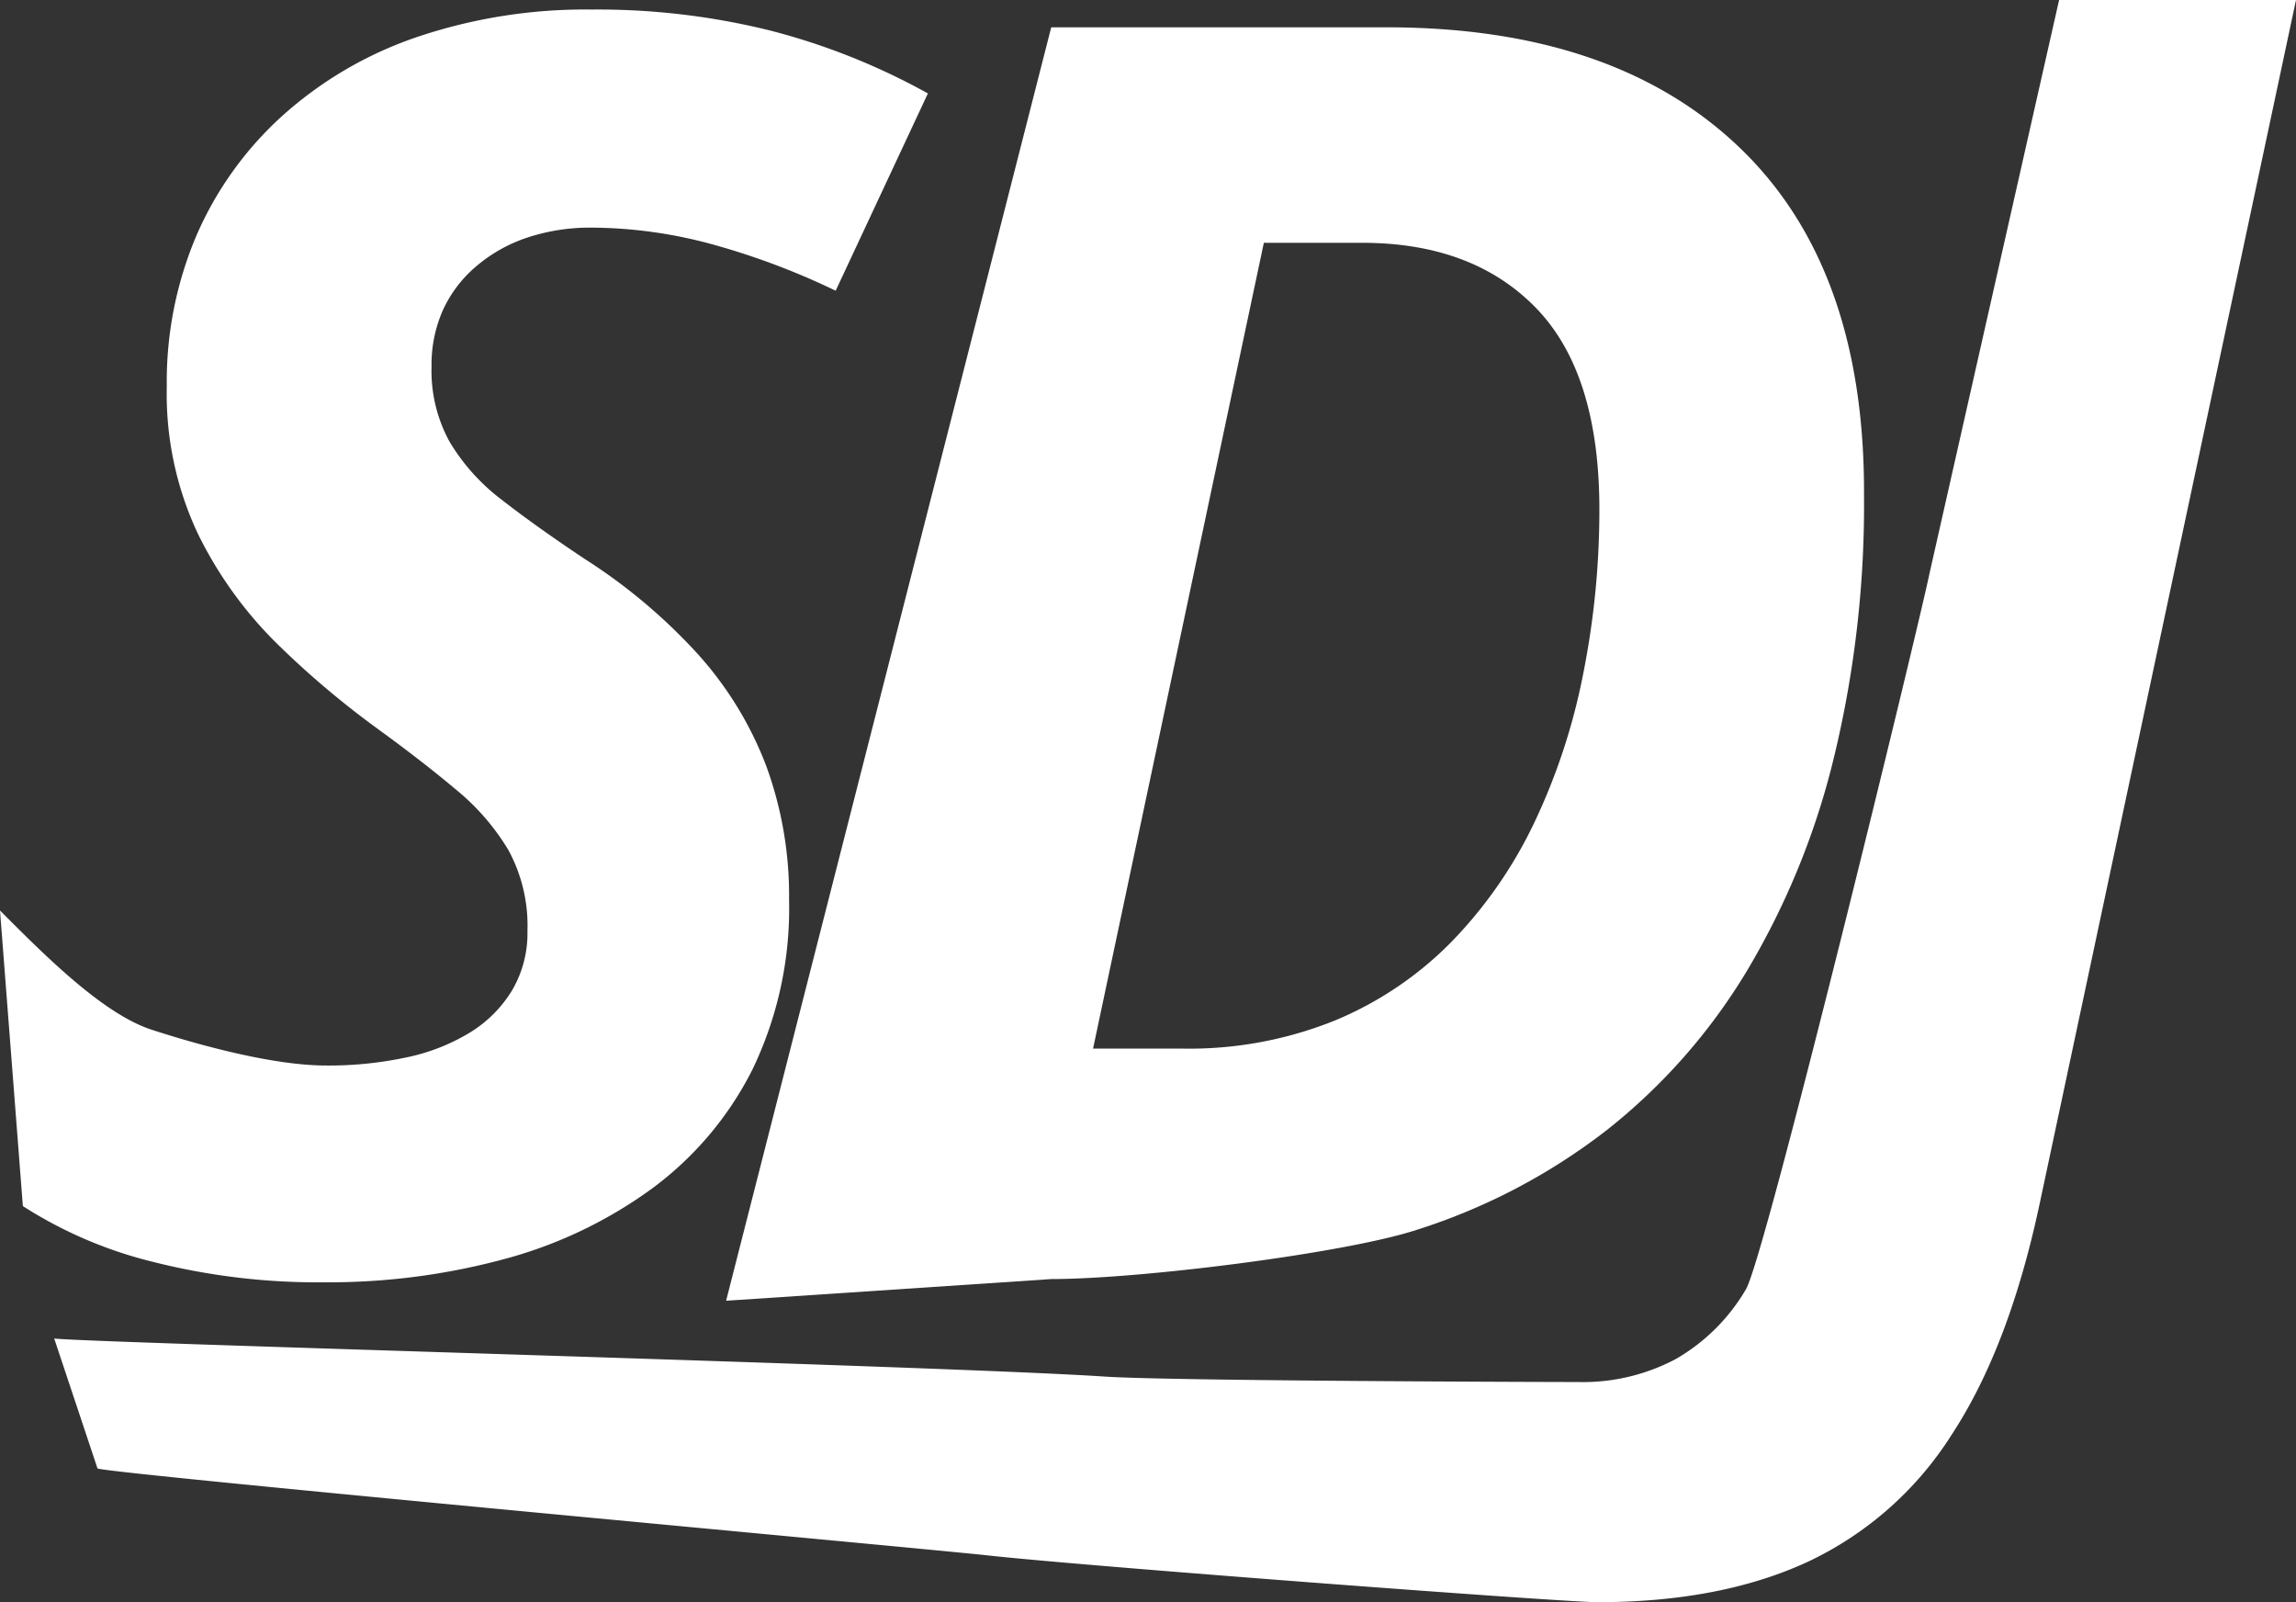 <svg xmlns="http://www.w3.org/2000/svg" viewBox="0 0 211.86 147.81"><rect x="0" y="0" width="211.86" height="147.81" fill="#333333" stroke="none"/><defs><style>.cls-1{fill:#fff;}</style></defs><g id="Camada_2" data-name="Camada 2"><g id="Camada_1-2" data-name="Camada 1"><path class="cls-1" d="M29.92,118.3a61.94,61.94,0,0,1-15.74-1.87,39.75,39.75,0,0,1-12.07-5.16L0,84c4,4,9.44,9.52,14,11s11.28,3.3,16.08,3.3a34.31,34.31,0,0,0,7.38-.74,18.5,18.5,0,0,0,5.9-2.3,11.66,11.66,0,0,0,3.9-3.91,10.38,10.38,0,0,0,1.41-5.47,14.6,14.6,0,0,0-1.76-7.46,21.41,21.41,0,0,0-4.84-5.58Q39,70.26,34.92,67.29a83,83,0,0,1-9.26-7.81,37.22,37.22,0,0,1-7.38-10.2,30.24,30.24,0,0,1-2.89-13.63,34.46,34.46,0,0,1,2.77-14,32.11,32.11,0,0,1,7.93-11A35.76,35.76,0,0,1,38.47,3.42,48.54,48.54,0,0,1,54.61.88,66.14,66.14,0,0,1,71,2.8,61.49,61.49,0,0,1,85.62,8.62l-8.51,18.2A67.17,67.17,0,0,0,65.5,22.48,42.9,42.9,0,0,0,54.61,21a18.48,18.48,0,0,0-5.9.9A14.12,14.12,0,0,0,44,24.52a11.66,11.66,0,0,0-3.09,4,12.38,12.38,0,0,0-1.09,5.31,13.58,13.58,0,0,0,1.68,6.95,18.85,18.85,0,0,0,4.84,5.36q3.16,2.46,7.62,5.43a51.75,51.75,0,0,1,10.51,8.86,32.83,32.83,0,0,1,6.25,10.28A34.77,34.77,0,0,1,72.81,83a34.23,34.23,0,0,1-3.36,15.63,30.88,30.88,0,0,1-9.26,11,41.15,41.15,0,0,1-13.67,6.53A62.18,62.18,0,0,1,29.92,118.3Z"/><path class="cls-1" d="M67,120,97,2.52h30.94q21,0,32.58,11.1T172,45.73a99,99,0,0,1-2.74,24,70.92,70.92,0,0,1-8,19.73,54.47,54.47,0,0,1-13,14.8,56.37,56.37,0,0,1-17.85,9.3C123.67,115.67,105.18,118,97,118Zm33.86-23.26h8.28a35.91,35.91,0,0,0,14.1-2.62A32.54,32.54,0,0,0,134,86.82a41.06,41.06,0,0,0,7.58-10.94,57.54,57.54,0,0,0,4.49-13.63A77.23,77.23,0,0,0,147.58,47q0-12.58-5.86-18.6t-16.1-6h-9Z"/><path class="cls-1" d="M147.4,147.81c-3.2,0-47.4-3.33-56.4-4.33-5.14-.57-80-7.43-82-8l-4-12c1.82.36,82,2.52,97,3.52,6,.4,41.05.5,43.61.5a18.28,18.28,0,0,0,9-2.11,17.76,17.76,0,0,0,6.49-6.44c1.77-2.89,16-61.42,16.92-65.95L190,0h21.86L188.18,111.17q-2.81,13.13-8.08,21.17a31.65,31.65,0,0,1-13.32,11.76Q158.73,147.81,147.4,147.81Z"/></g></g></svg>